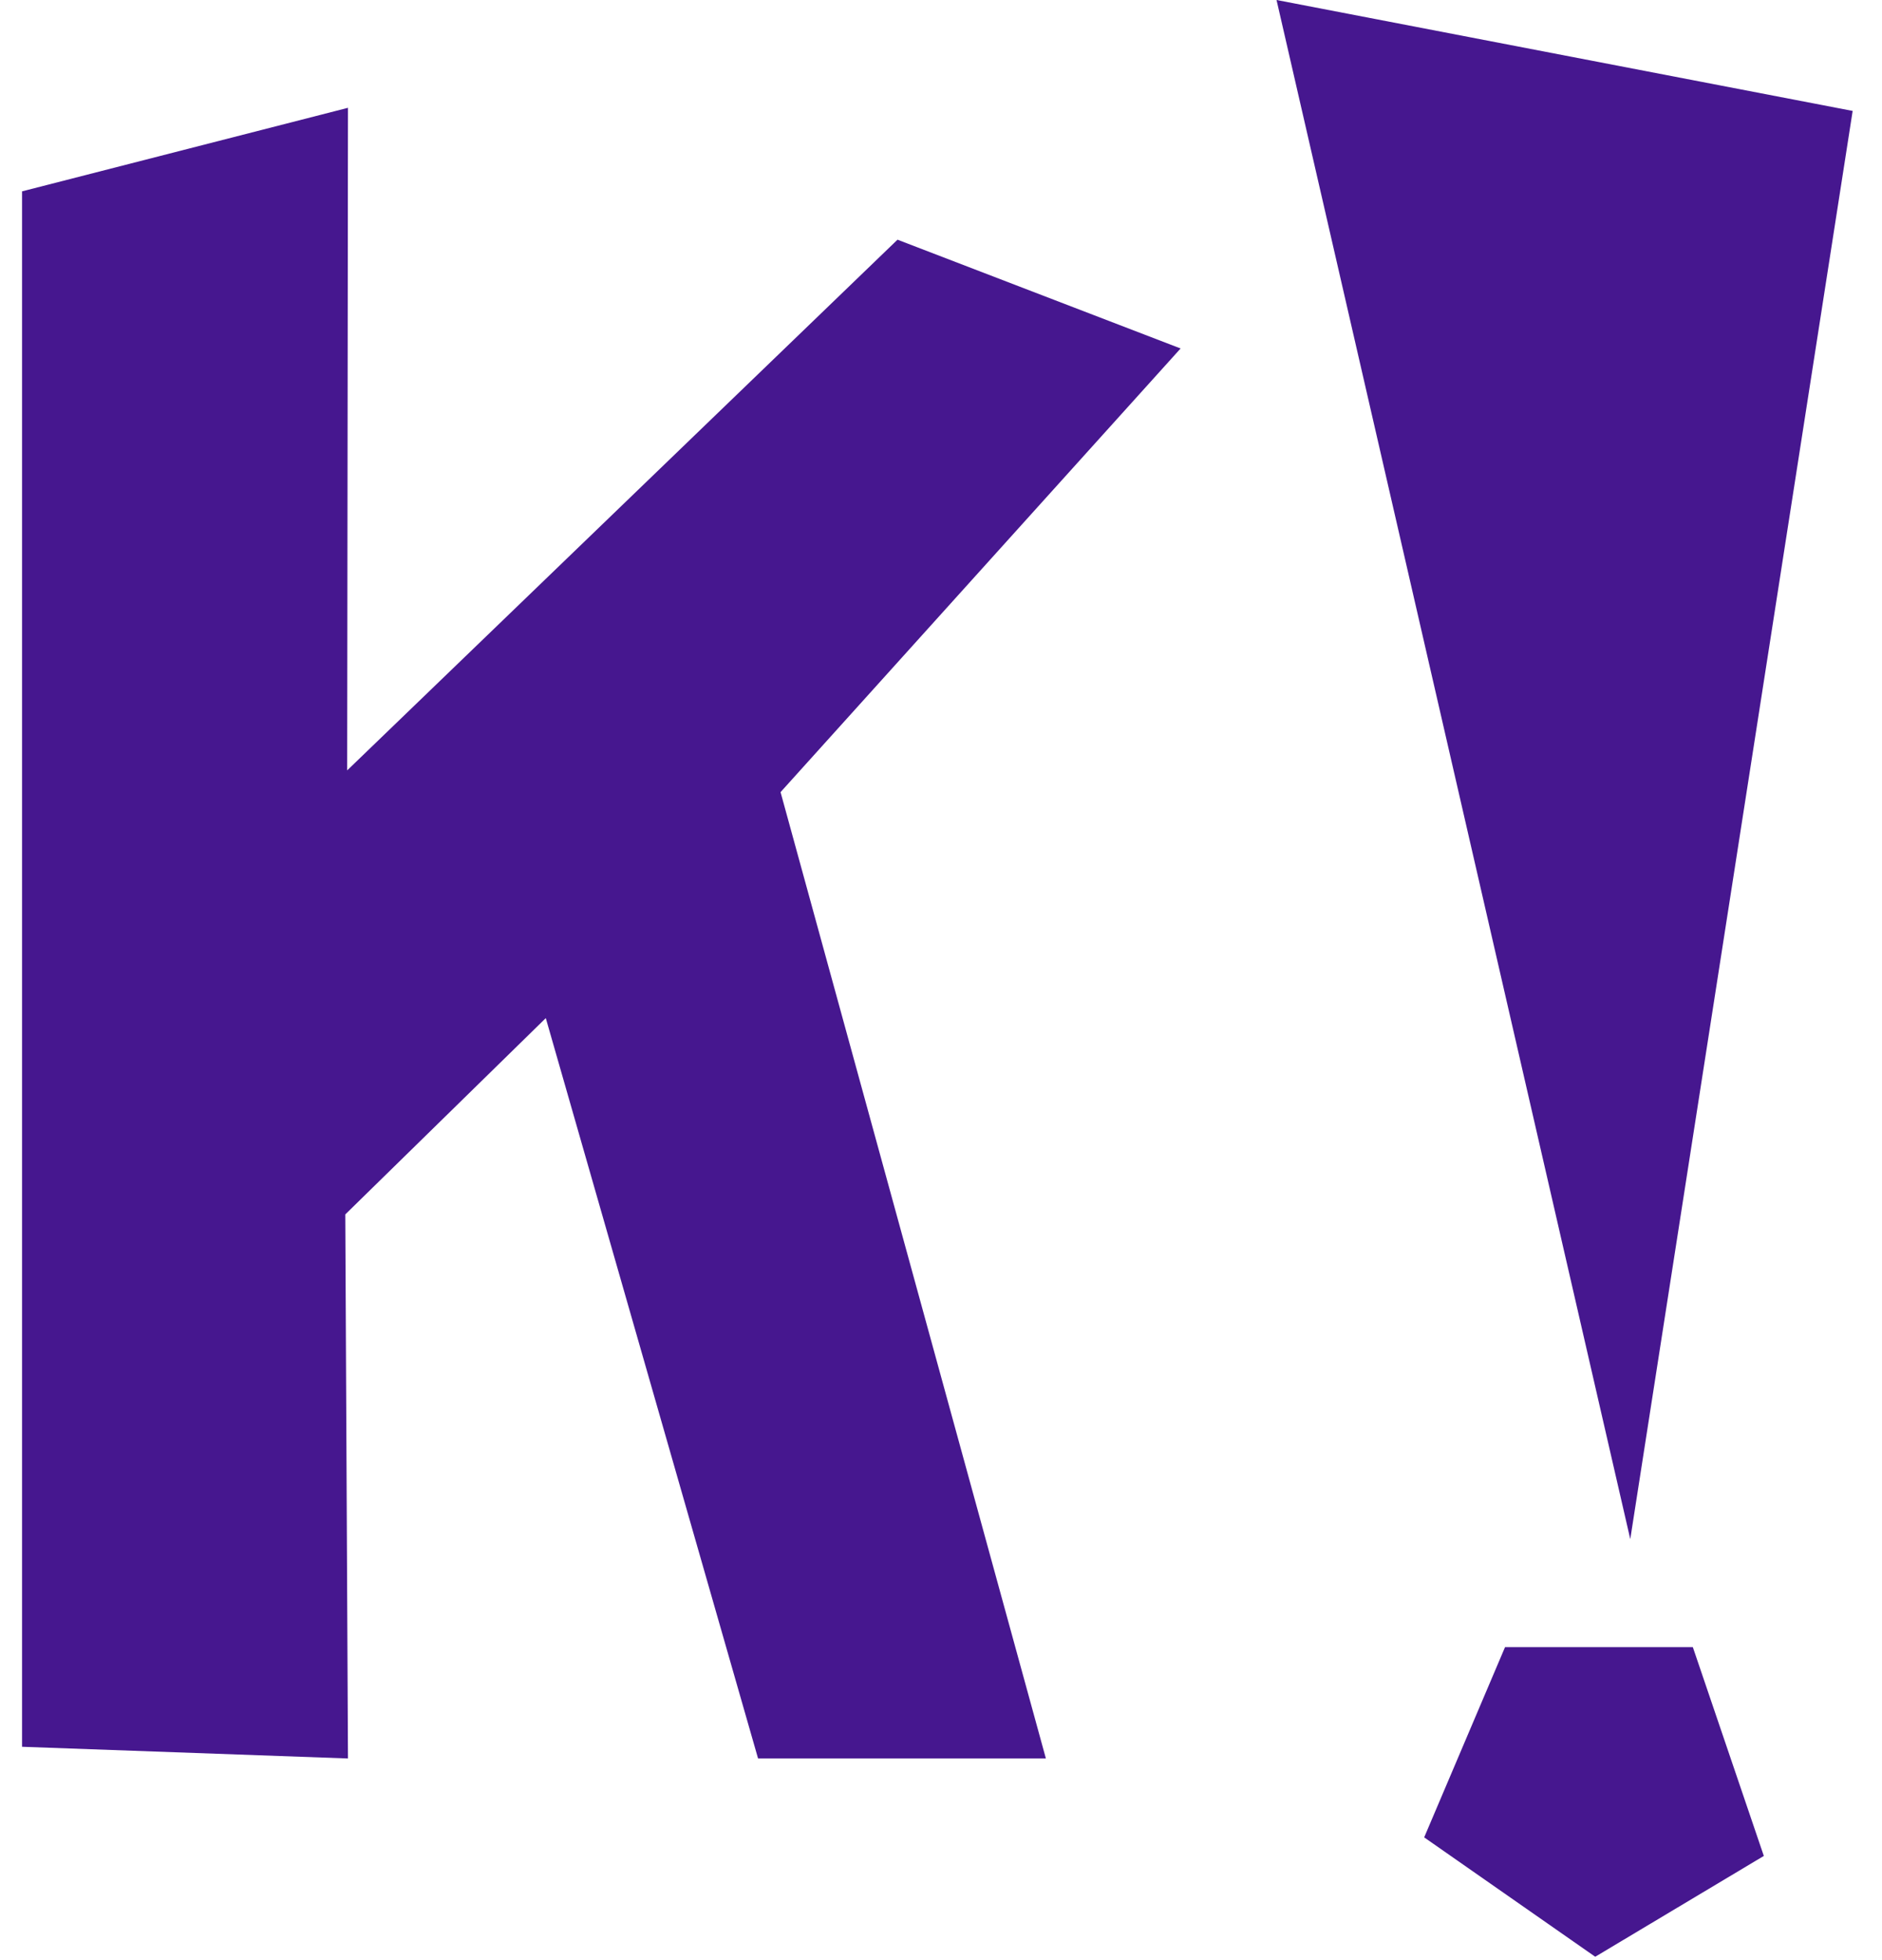 <svg width="24" height="25" viewBox="0 0 30 32" class="k-logo">
    <title>K!</title>
    <g stroke="none" stroke-width="1" fill="none" fill-rule="evenodd">
        <path
            d="M0,3.124 L5.32,1.76 L5.307,12.577 L14.29,3.913 L18.911,5.689 L12.381,12.932 L16.712,28.708 L12.014,28.708 L8.549,16.621 L5.276,19.826 L5.32,28.708 L0,28.517 L0,3.124 Z M22.887,29.996 L24.207,26.89 L27.272,26.89 L28.431,30.299 L25.679,31.945 L22.887,29.996 Z M29.881,1.811 L26.251,25.127 L20.477,-1.77635684e-15 L29.881,1.811 Z"
            fill="#46178F"></path>
    </g>
</svg>